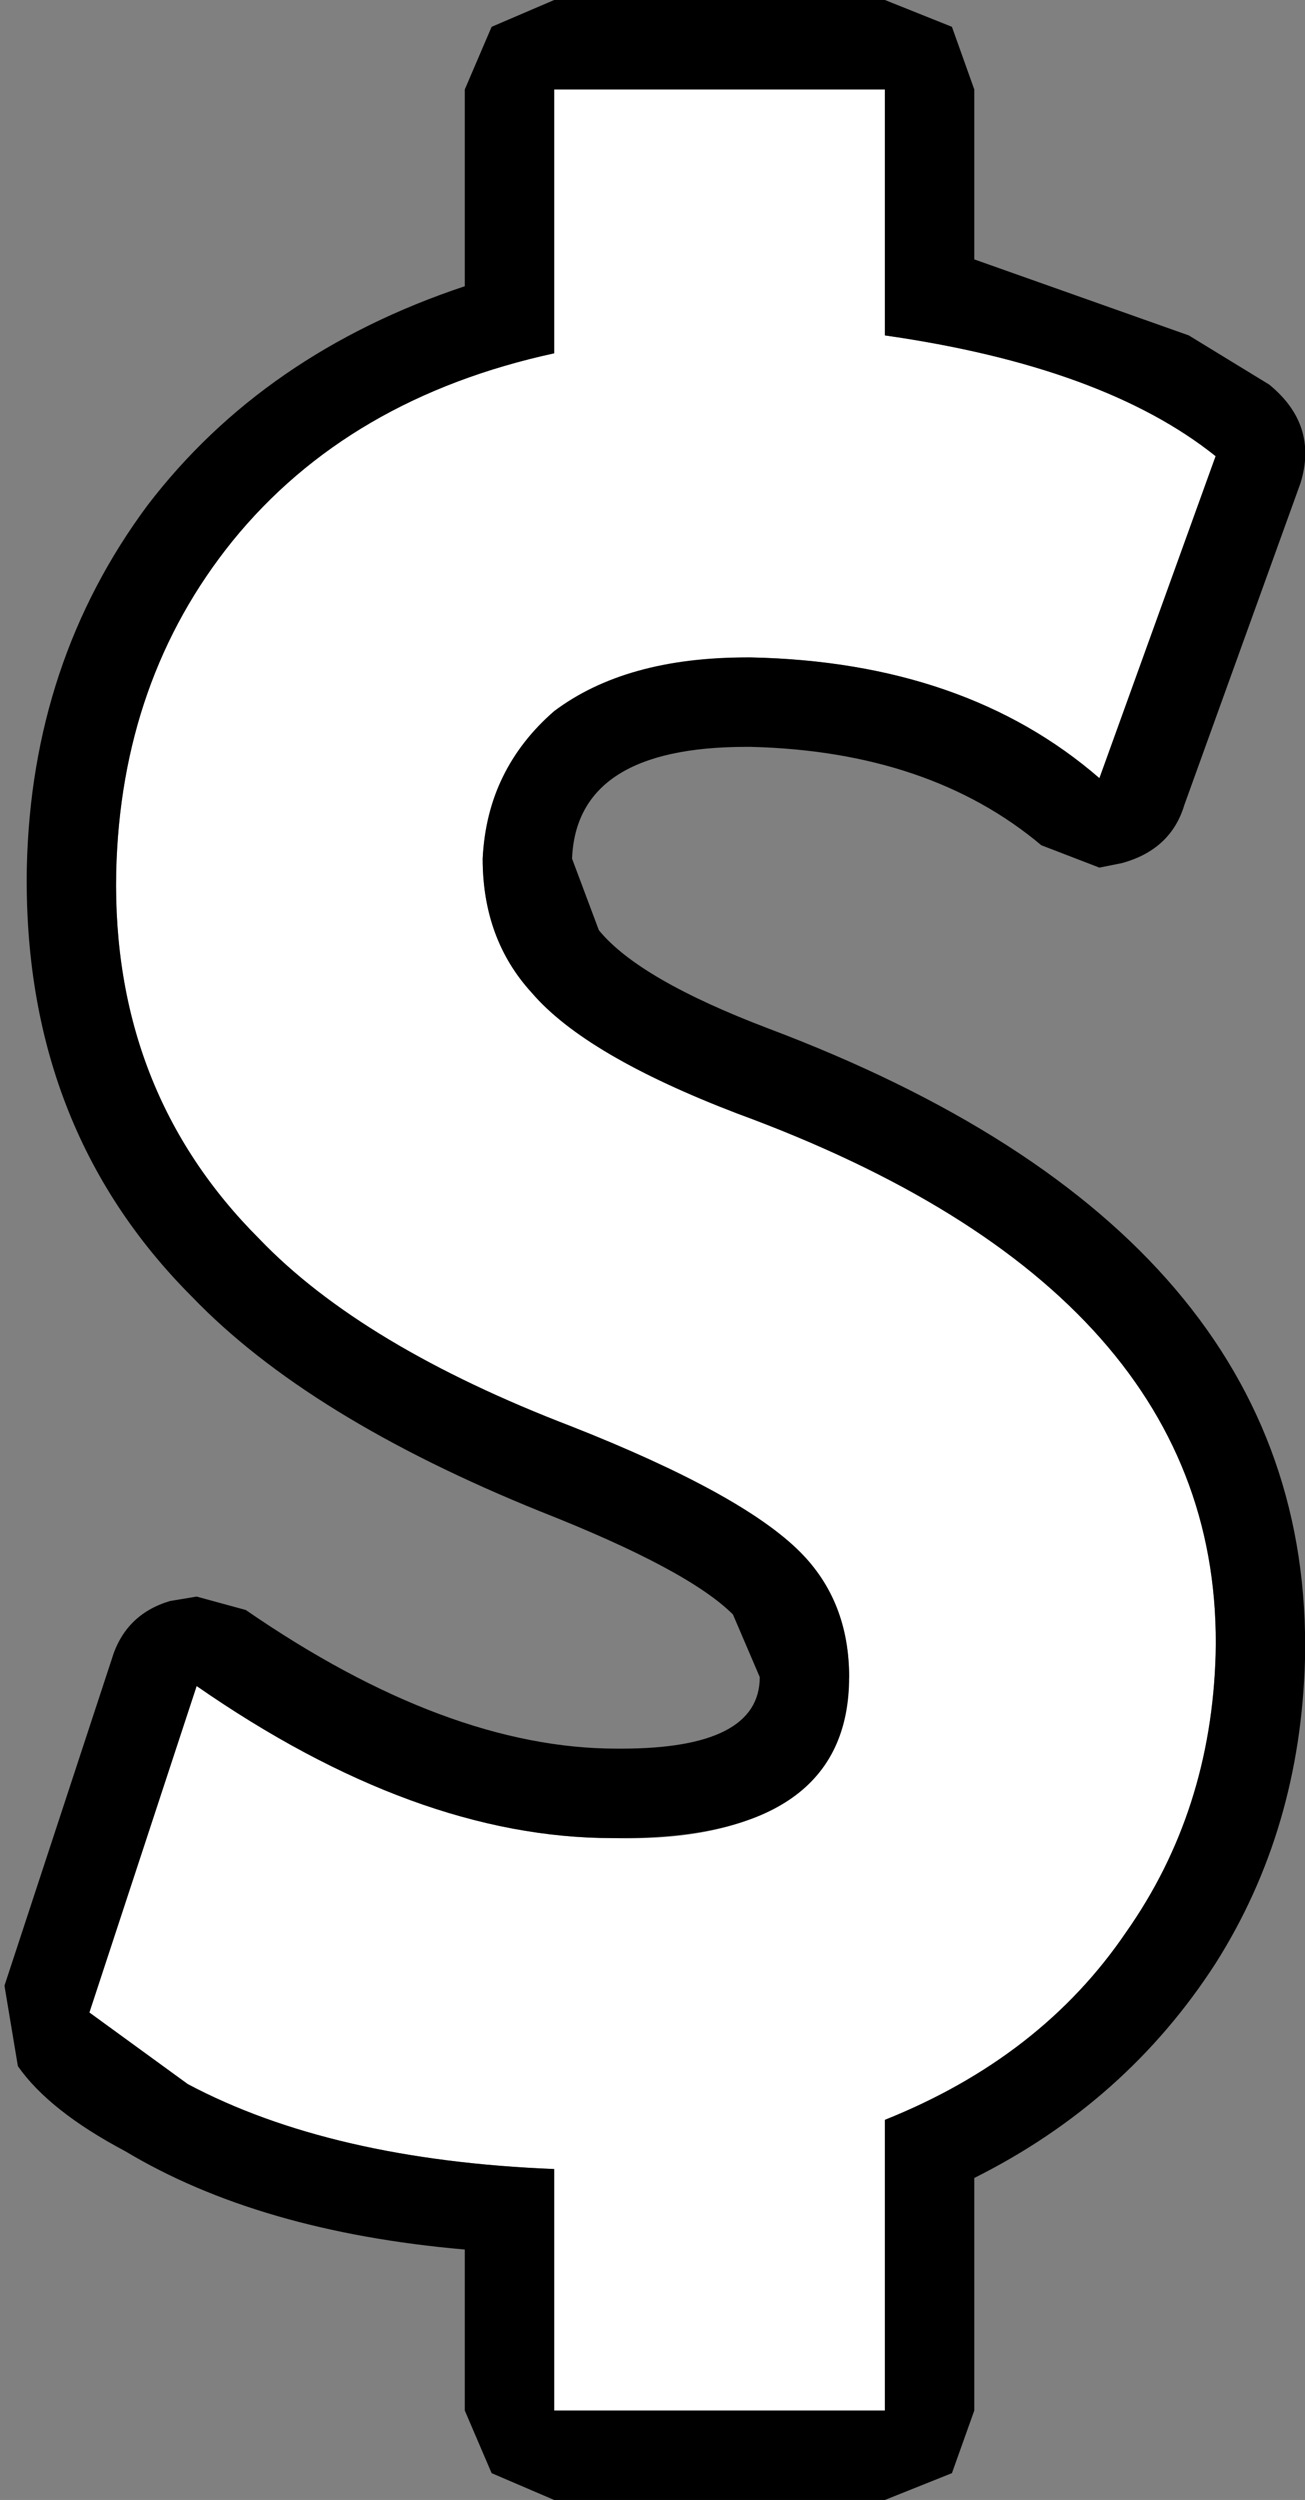 <?xml version="1.0" encoding="UTF-8" standalone="no"?>
<svg xmlns:xlink="http://www.w3.org/1999/xlink" height="27.95px" width="14.6px" xmlns="http://www.w3.org/2000/svg">
  <rect width="100%" height="100%" fill="#808080" stroke="none"/>
  <g transform="matrix(1.0, 0.0, 0.0, 1.0, 7.3, 13.95)">
    <path d="M6.3 -8.85 L5.0 -5.25 Q3.5 -6.55 1.1 -6.6 -0.25 -6.6 -1.05 -6.0 -1.85 -5.4 -1.9 -4.35 -1.9 -3.45 -1.35 -2.85 -0.75 -2.15 0.95 -1.5 6.4 0.5 6.3 4.55 6.25 6.3 5.3 7.65 4.35 9.05 2.6 9.75 L2.6 13.0 -1.1 13.0 -1.1 10.3 Q-3.6 10.2 -5.2 9.35 L-6.3 8.55 -5.1 4.9 Q-2.65 6.6 -0.45 6.6 1.2 6.65 1.85 5.85 L2.2 4.8 Q2.2 3.95 1.65 3.4 1.0 2.75 -0.9 2.0 -3.25 1.1 -4.4 -0.1 -6.05 -1.75 -6.0 -4.2 -5.95 -6.35 -4.7 -7.9 -3.4 -9.5 -1.1 -10.0 L-1.1 -12.95 2.6 -12.95 2.6 -10.2 Q5.05 -9.85 6.3 -8.85" fill="#ffffff" fill-rule="evenodd" stroke="none"/>
    <path d="M5.0 -5.25 L6.3 -8.85 Q5.05 -9.85 2.6 -10.2 L2.6 -12.95 -1.1 -12.95 -1.1 -10.0 Q-3.4 -9.5 -4.7 -7.9 -5.95 -6.35 -6.0 -4.2 -6.05 -1.75 -4.4 -0.1 -3.25 1.1 -0.9 2.0 1.0 2.75 1.65 3.4 2.2 3.95 2.2 4.8 2.2 6.6 -0.35 6.6 L-0.45 6.6 Q-2.65 6.6 -5.1 4.9 L-6.3 8.55 -5.2 9.35 Q-3.6 10.2 -1.1 10.3 L-1.1 13.0 2.6 13.0 2.6 9.75 Q4.35 9.05 5.3 7.65 6.25 6.3 6.3 4.55 6.4 0.5 0.95 -1.5 -0.75 -2.15 -1.35 -2.85 -1.9 -3.45 -1.9 -4.35 -1.85 -5.35 -1.1 -6.0 -0.3 -6.6 1.05 -6.6 L1.1 -6.6 Q3.5 -6.55 5.0 -5.25 M3.6 -11.05 L6.0 -10.2 6.9 -9.65 Q7.45 -9.2 7.25 -8.55 L5.95 -4.95 Q5.8 -4.45 5.25 -4.3 L5.0 -4.25 4.35 -4.5 Q3.1 -5.55 1.1 -5.6 L1.05 -5.6 Q-0.85 -5.6 -0.9 -4.35 L-0.6 -3.55 Q-0.15 -3.0 1.3 -2.45 7.4 -0.15 7.3 4.6 7.25 6.5 6.3 8.0 5.3 9.55 3.6 10.4 L3.6 13.0 3.35 13.7 2.6 14.0 -1.1 14.0 -1.8 13.7 -2.1 13.0 -2.1 11.2 Q-4.4 11.0 -5.9 10.1 -6.75 9.65 -7.1 9.15 L-7.25 8.25 -6.05 4.6 Q-5.9 4.1 -5.4 3.95 L-5.1 3.9 -4.55 4.05 Q-2.3 5.6 -0.4 5.6 L-0.35 5.6 Q1.2 5.6 1.2 4.8 L0.9 4.1 Q0.4 3.6 -1.25 2.95 -3.85 1.9 -5.15 0.55 -7.05 -1.35 -7.0 -4.25 -6.95 -6.55 -5.65 -8.3 -4.35 -10.0 -2.1 -10.75 L-2.1 -12.95 -1.8 -13.65 -1.1 -13.95 2.6 -13.95 3.35 -13.65 3.6 -12.95 3.6 -11.05" fill="#000000" fill-rule="evenodd" stroke="none"/>
  </g>
</svg>

